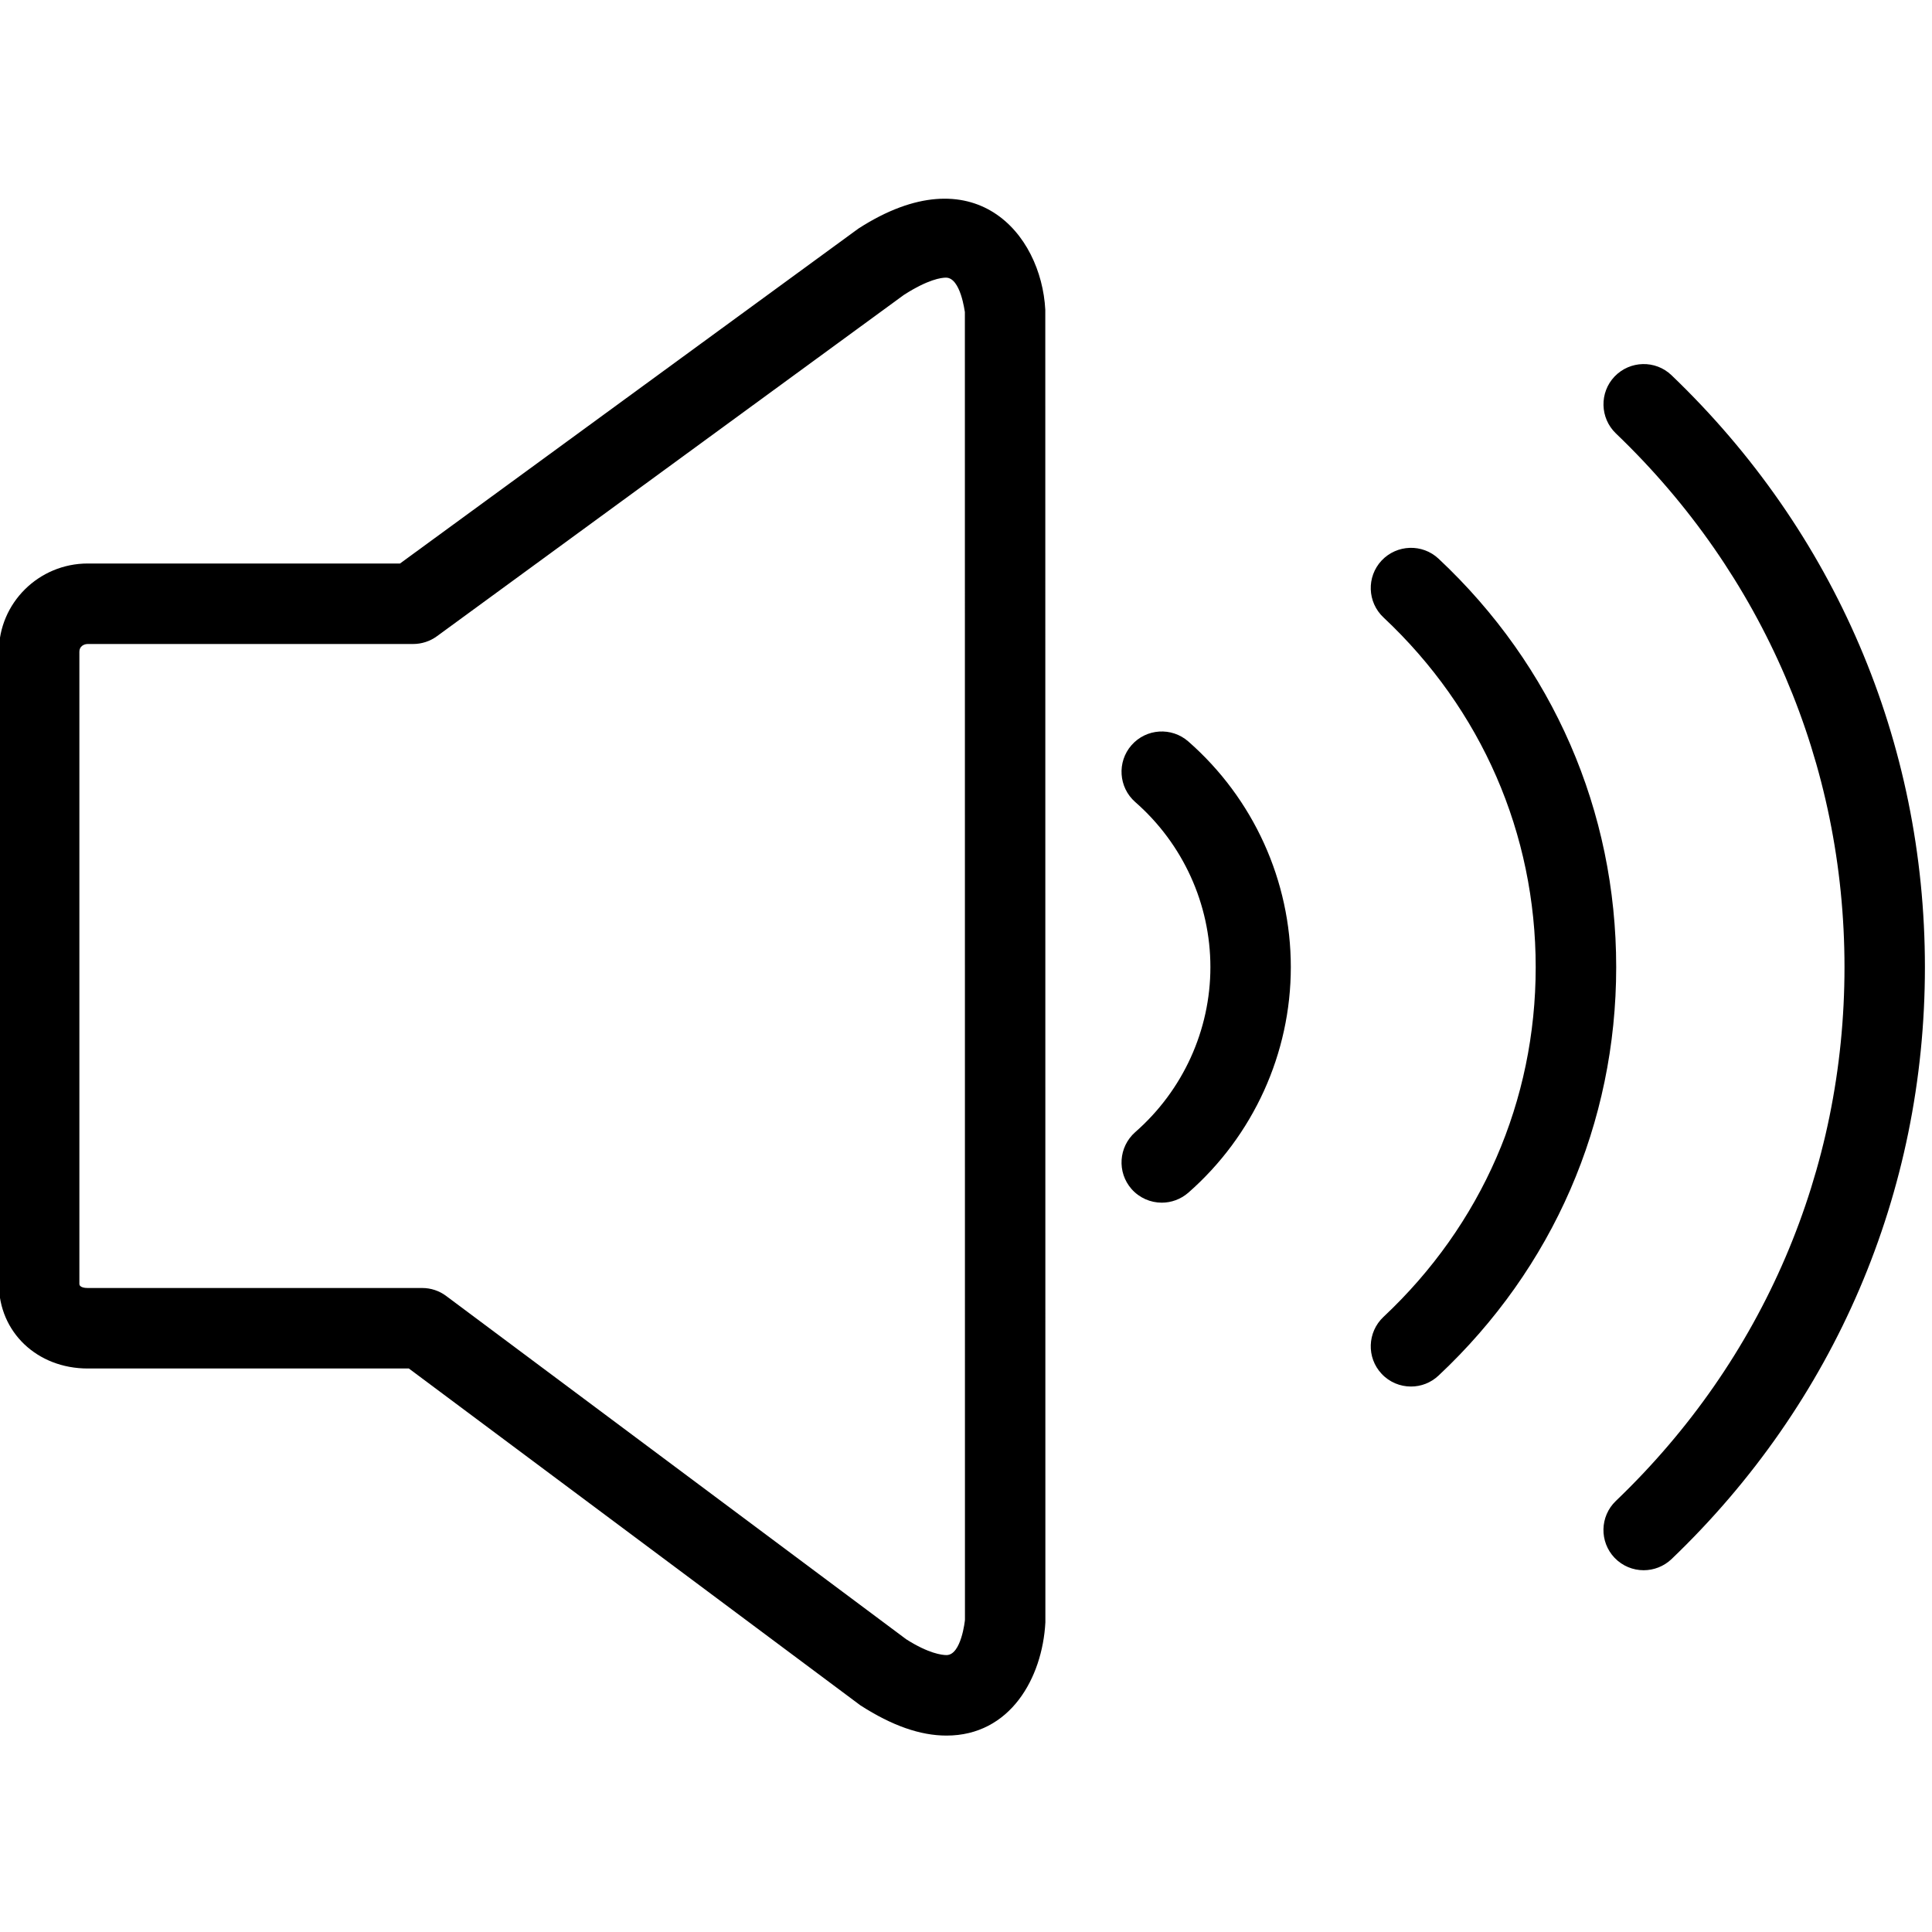 <?xml version="1.0" encoding="utf-8"?>
<!-- Generator: Adobe Illustrator 18.1.0, SVG Export Plug-In . SVG Version: 6.00 Build 0)  -->
<svg version="1.1" id="Layer_1" xmlns="http://www.w3.org/2000/svg" xmlns:xlink="http://www.w3.org/1999/xlink" x="0px" y="0px"
	 width="24px" height="24px" viewBox="0 0 24 24" enable-background="new 0 0 24 24" xml:space="preserve">
<g>
	<path d="M11.758,21.56c-0.326,0-0.675-0.122-1.069-0.375L5.079,17H1.09c-0.629,0-1.104-0.452-1.104-1.052v-7.853
		C-0.014,7.491,0.481,7,1.09,7h3.879l5.695-4.161c1.438-0.926,2.271,0.061,2.321,1.009l0.001,16.306
		C12.949,20.845,12.549,21.56,11.758,21.56z M1.09,8c-0.052,0-0.104,0.033-0.104,0.095v7.853
		C0.986,15.995,1.059,16,1.09,16h4.155c0.108,0,0.213,0.035,0.299,0.1l5.714,4.264
		c0.277,0.176,0.443,0.196,0.5,0.196c0.184,0,0.229-0.433,0.229-0.438L11.986,3.876l0,0
		c-0.002,0-0.051-0.427-0.235-0.427c-0.057,0-0.221,0.021-0.522,0.214L5.427,7.904C5.342,7.966,5.238,8,5.132,8
		H1.09z"/>
	<path d="M17.528,17.224c-0.134,0-0.267-0.053-0.365-0.158c-0.189-0.201-0.178-0.518,0.023-0.707
		c1.219-1.143,1.891-2.685,1.891-4.344c0-1.66-0.672-3.203-1.891-4.345c-0.201-0.189-0.212-0.505-0.023-0.707
		c0.19-0.201,0.506-0.211,0.707-0.023c1.423,1.333,2.207,3.135,2.207,5.074c0,1.938-0.784,3.74-2.207,5.074
		C17.773,17.179,17.651,17.224,17.528,17.224z"/>
	<path d="M20.418,19.506c-0.132,0-0.263-0.052-0.361-0.154c-0.19-0.199-0.184-0.516,0.016-0.707
		c1.831-1.753,2.84-4.107,2.84-6.63c0-2.523-1.009-4.878-2.84-6.631c-0.199-0.191-0.206-0.508-0.016-0.707
		c0.191-0.199,0.508-0.207,0.707-0.016c2.03,1.944,3.148,4.555,3.148,7.354c0,2.798-1.118,5.409-3.148,7.353
		C20.667,19.46,20.542,19.506,20.418,19.506z"/>
	<path d="M14.432,14.94c-0.139,0-0.277-0.058-0.376-0.17c-0.182-0.208-0.161-0.523,0.046-0.706
		c0.594-0.52,0.934-1.268,0.934-2.05c0-0.783-0.34-1.531-0.934-2.051c-0.207-0.182-0.228-0.498-0.046-0.706
		c0.183-0.208,0.498-0.228,0.706-0.046c0.81,0.71,1.273,1.731,1.273,2.803c0,1.07-0.464,2.092-1.273,2.802
		C14.666,14.899,14.549,14.94,14.432,14.94z"/>
</g>
<rect x="-0.014" y="0" fill="none" width="24" height="24"/>
</svg>
